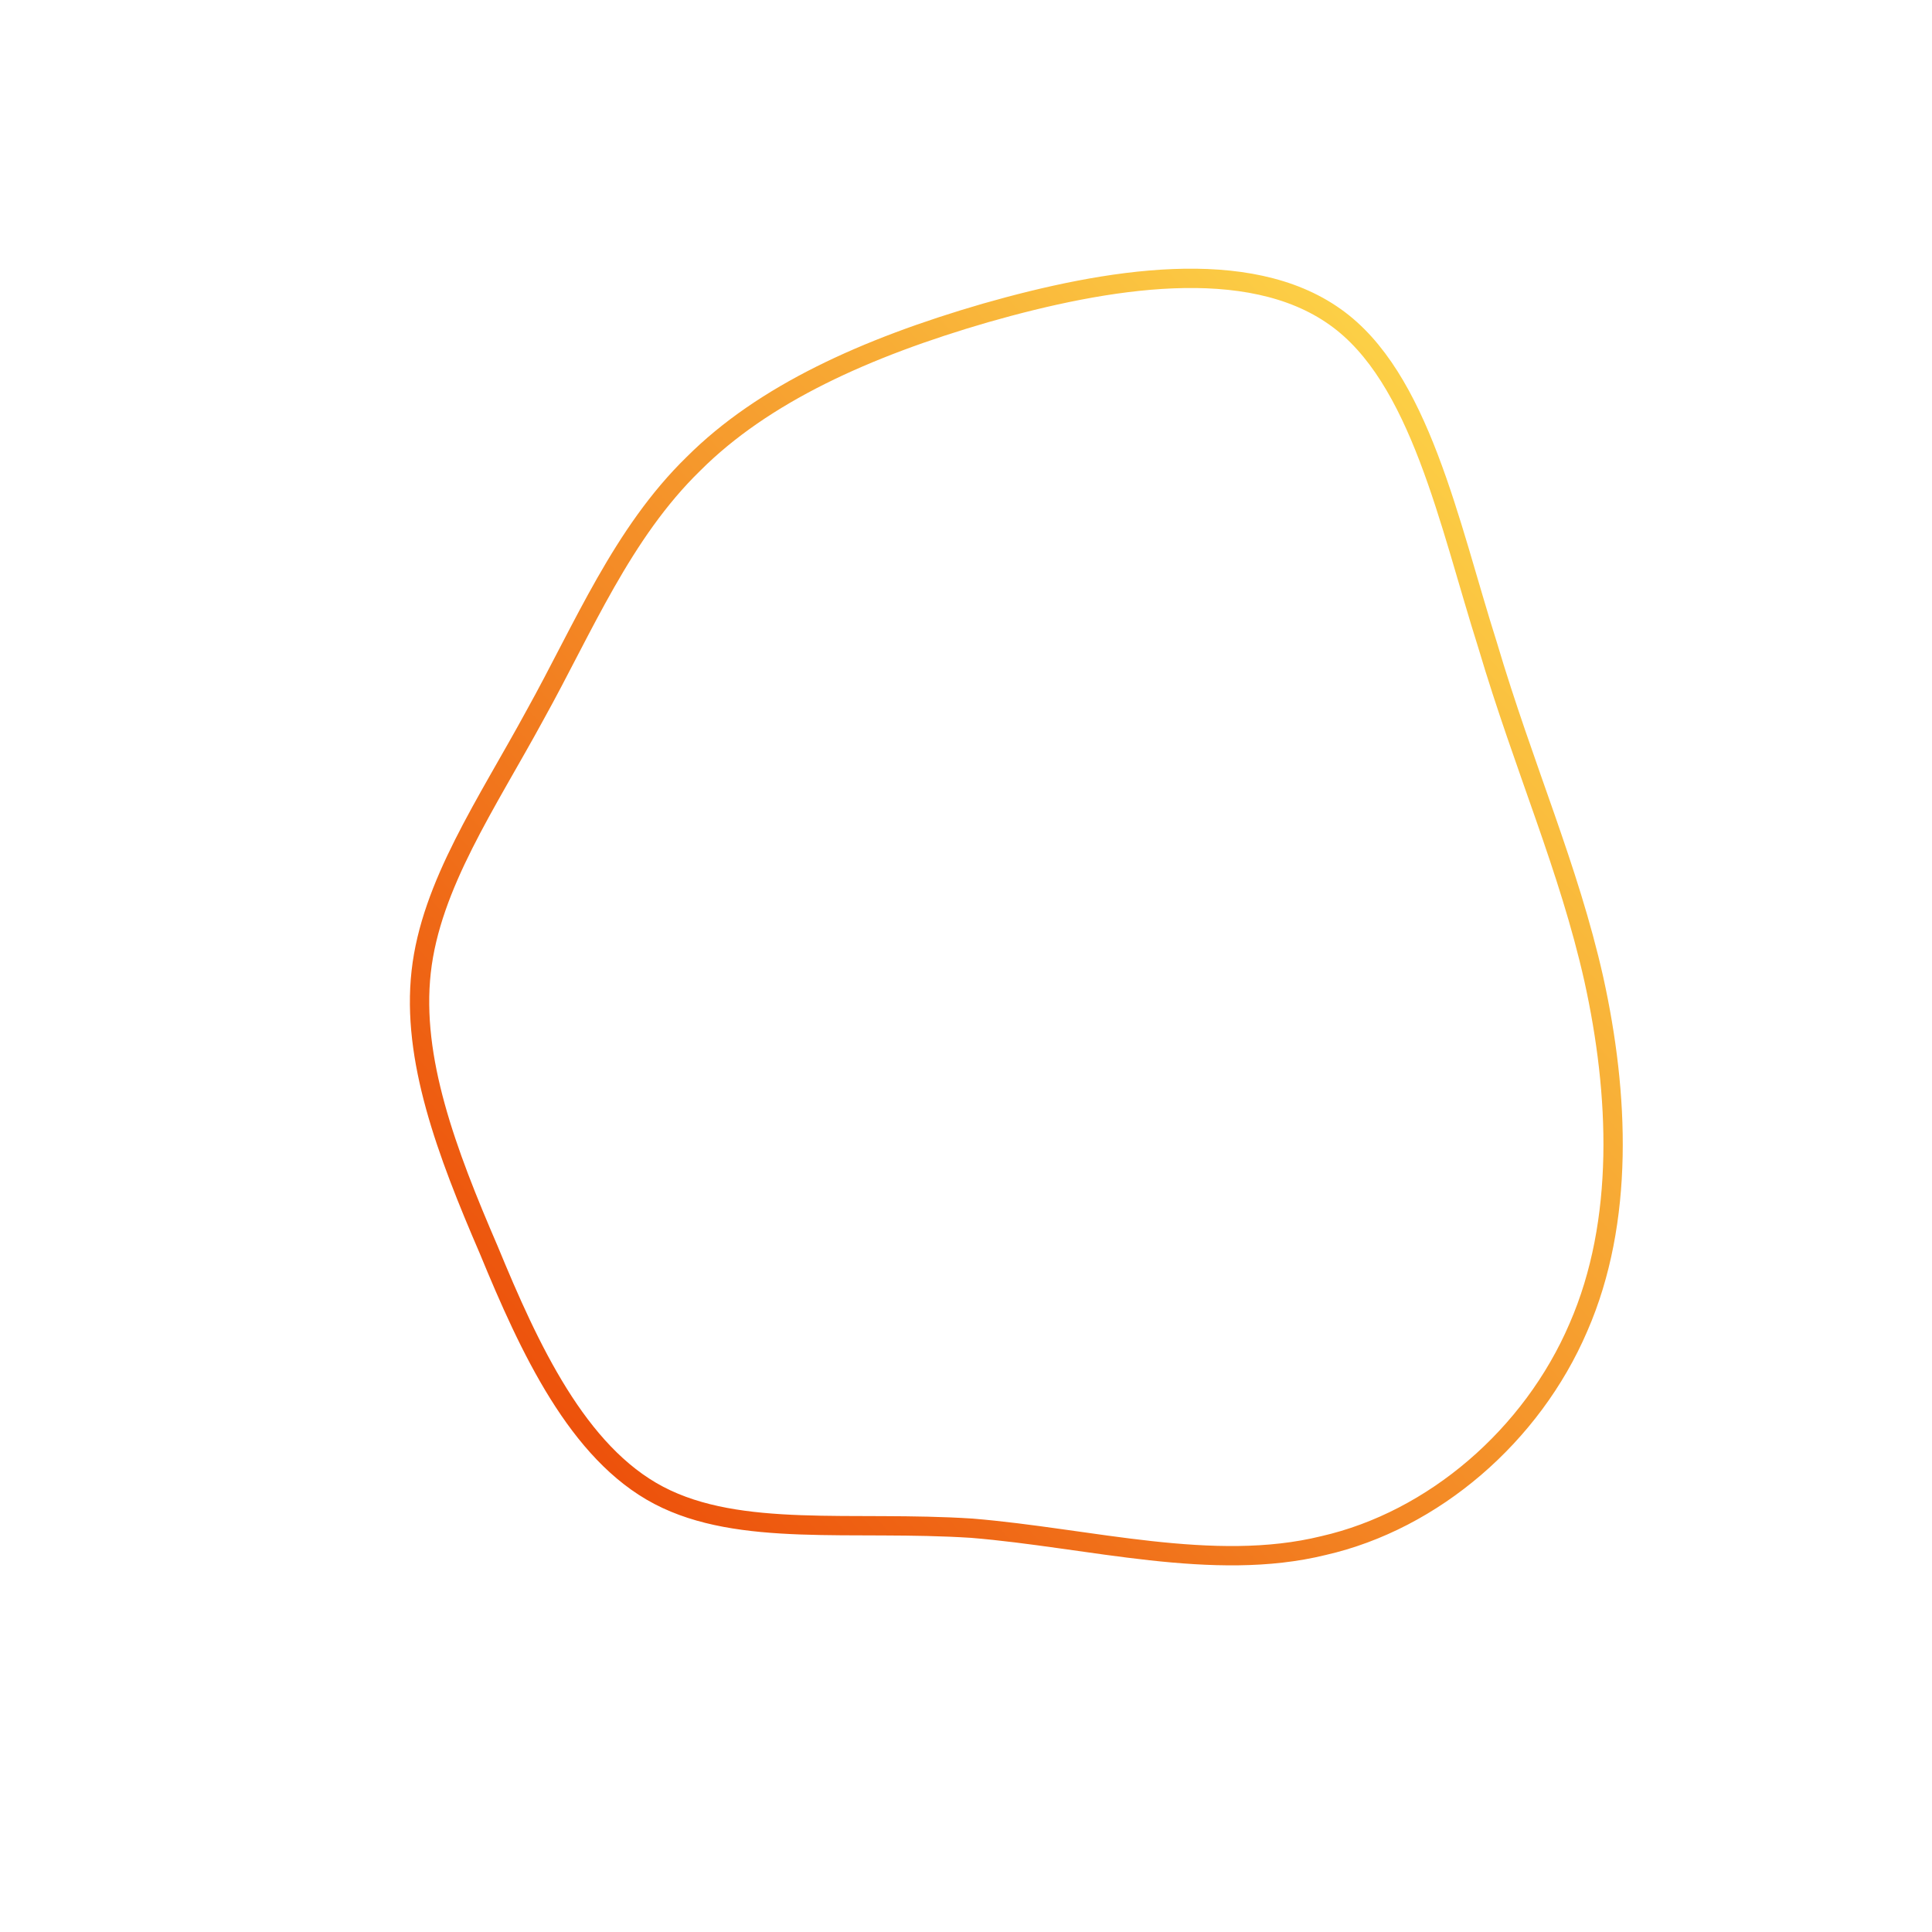 <!--?xml version="1.0" standalone="no"?-->
              <svg id="sw-js-blob-svg" viewBox="0 0 100 100" xmlns="http://www.w3.org/2000/svg" version="1.1">
                    <defs> 
                        <linearGradient id="sw-gradient" x1="0" x2="1" y1="1" y2="0">
                            <stop id="stop1" stop-color="rgba(234, 61, 2, 1)" offset="0%"></stop>
                            <stop id="stop2" stop-color="rgba(255, 231, 81, 1)" offset="100%"></stop>
                        </linearGradient>
                    </defs>
                <path fill="none" d="M19.1,-33.6C23.5,-30.5,25,-22.9,27,-16.6C28.9,-10.2,31.2,-5.1,32.5,0.7C33.8,6.6,34.1,13.2,31.7,18.7C29.3,24.3,24.2,28.7,18.5,30C12.8,31.4,6.4,29.6,0.3,29.1C-5.9,28.7,-11.7,29.6,-15.9,27.4C-20.1,25.2,-22.6,19.8,-24.7,14.7C-26.9,9.6,-28.7,4.8,-28.2,0.3C-27.7,-4.2,-24.8,-8.4,-22.3,-13C-19.8,-17.5,-17.8,-22.4,-14.1,-26C-10.5,-29.6,-5.2,-32,1,-33.8C7.3,-35.6,14.6,-36.8,19.1,-33.6Z" width="100%" height="100%" transform="translate(50 50)" stroke-width="1" style="transition: all 0.3s ease 0s;" stroke="url(#sw-gradient)"></path>
              </svg>